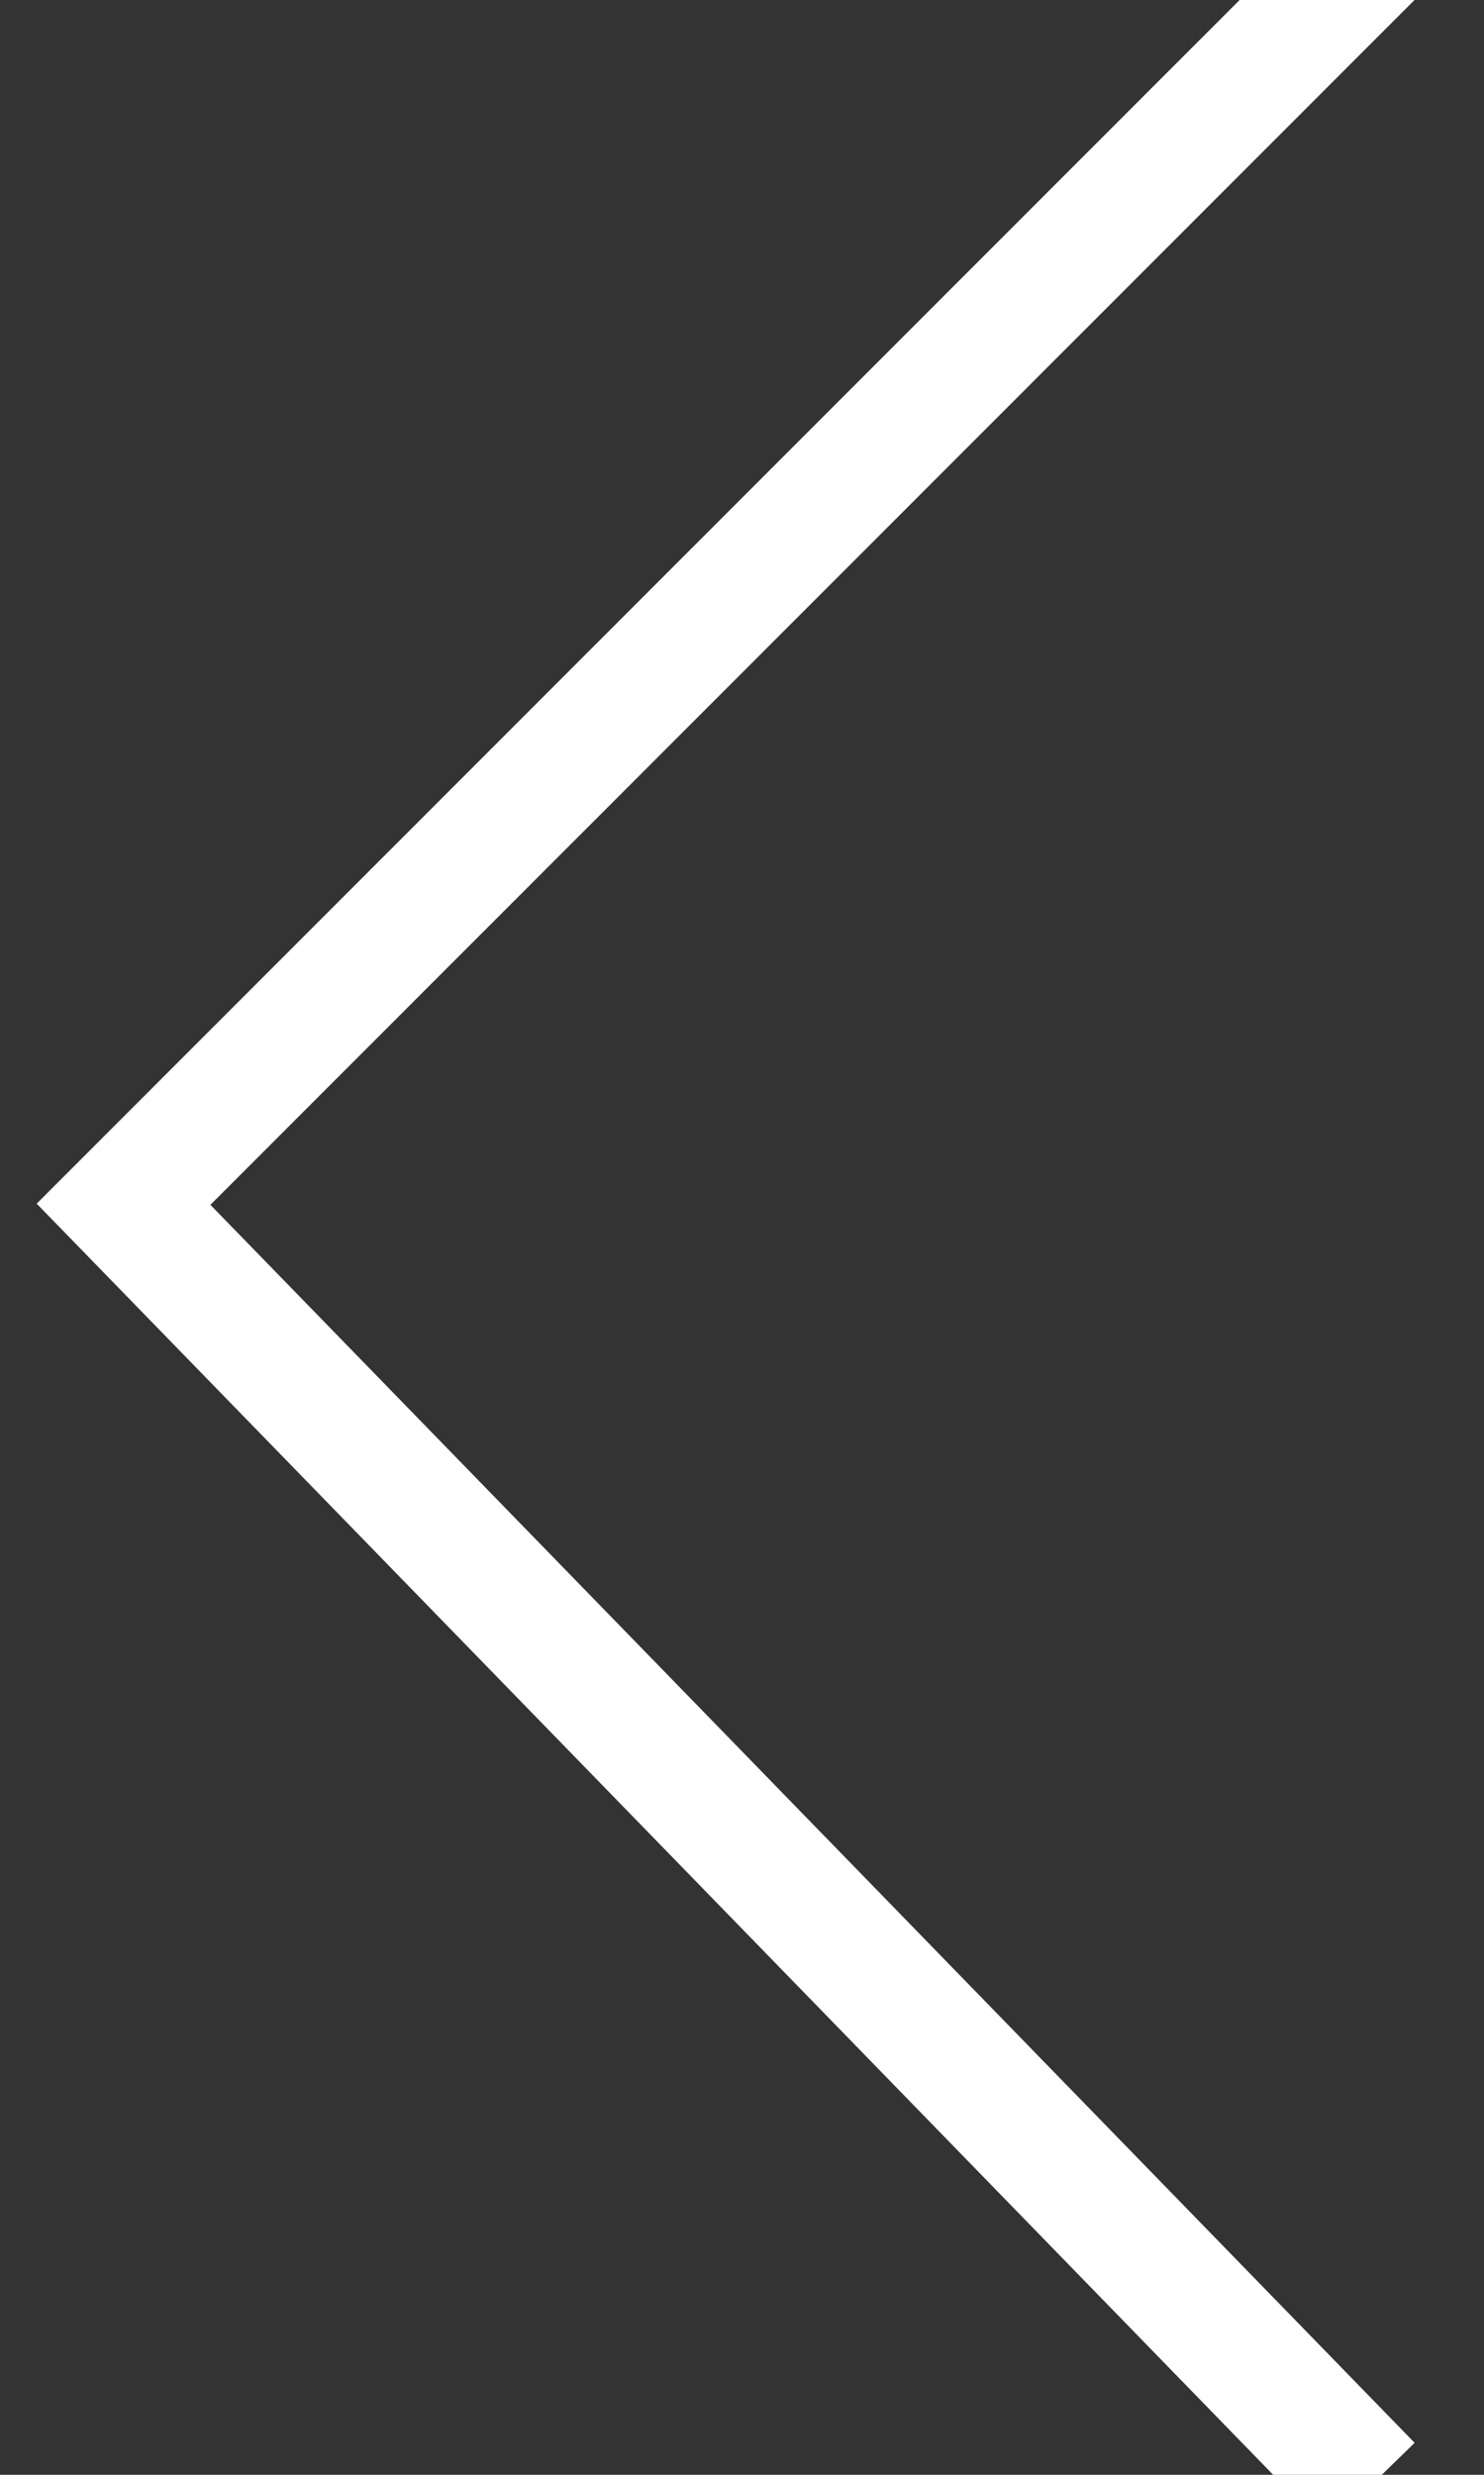 <?xml version="1.0" encoding="UTF-8"?>
<svg width="12px" height="20px" viewBox="0 0 12 20" version="1.1" xmlns="http://www.w3.org/2000/svg" xmlns:xlink="http://www.w3.org/1999/xlink">
    <rect x="0" y="0" width="12" height="20" fill="#333333" stroke="none"/>
    <!-- Generator: Sketch 41.2 (35397) - http://www.bohemiancoding.com/sketch -->
    <title>arrow</title>
    <desc>Created with Sketch.</desc>
    <defs></defs>
    <g id="Page-1" stroke="none" stroke-width="1" fill="none" fill-rule="evenodd" stroke-linecap="square">
        <g id="Home" transform="translate(-29, -1449)" stroke="#FFFFFF">
            <g id="Slider" transform="translate(0, 1028)">
                <g id="Previous" transform="translate(0, 398)">
                    <polyline id="arrow" transform="translate(34.866, 32.866) scale(-1, 1) rotate(-90) translate(-34.866, -32.866) " points="44.733 28 35 37.733 25 28"></polyline>
                </g>
            </g>
        </g>
    </g>
</svg>